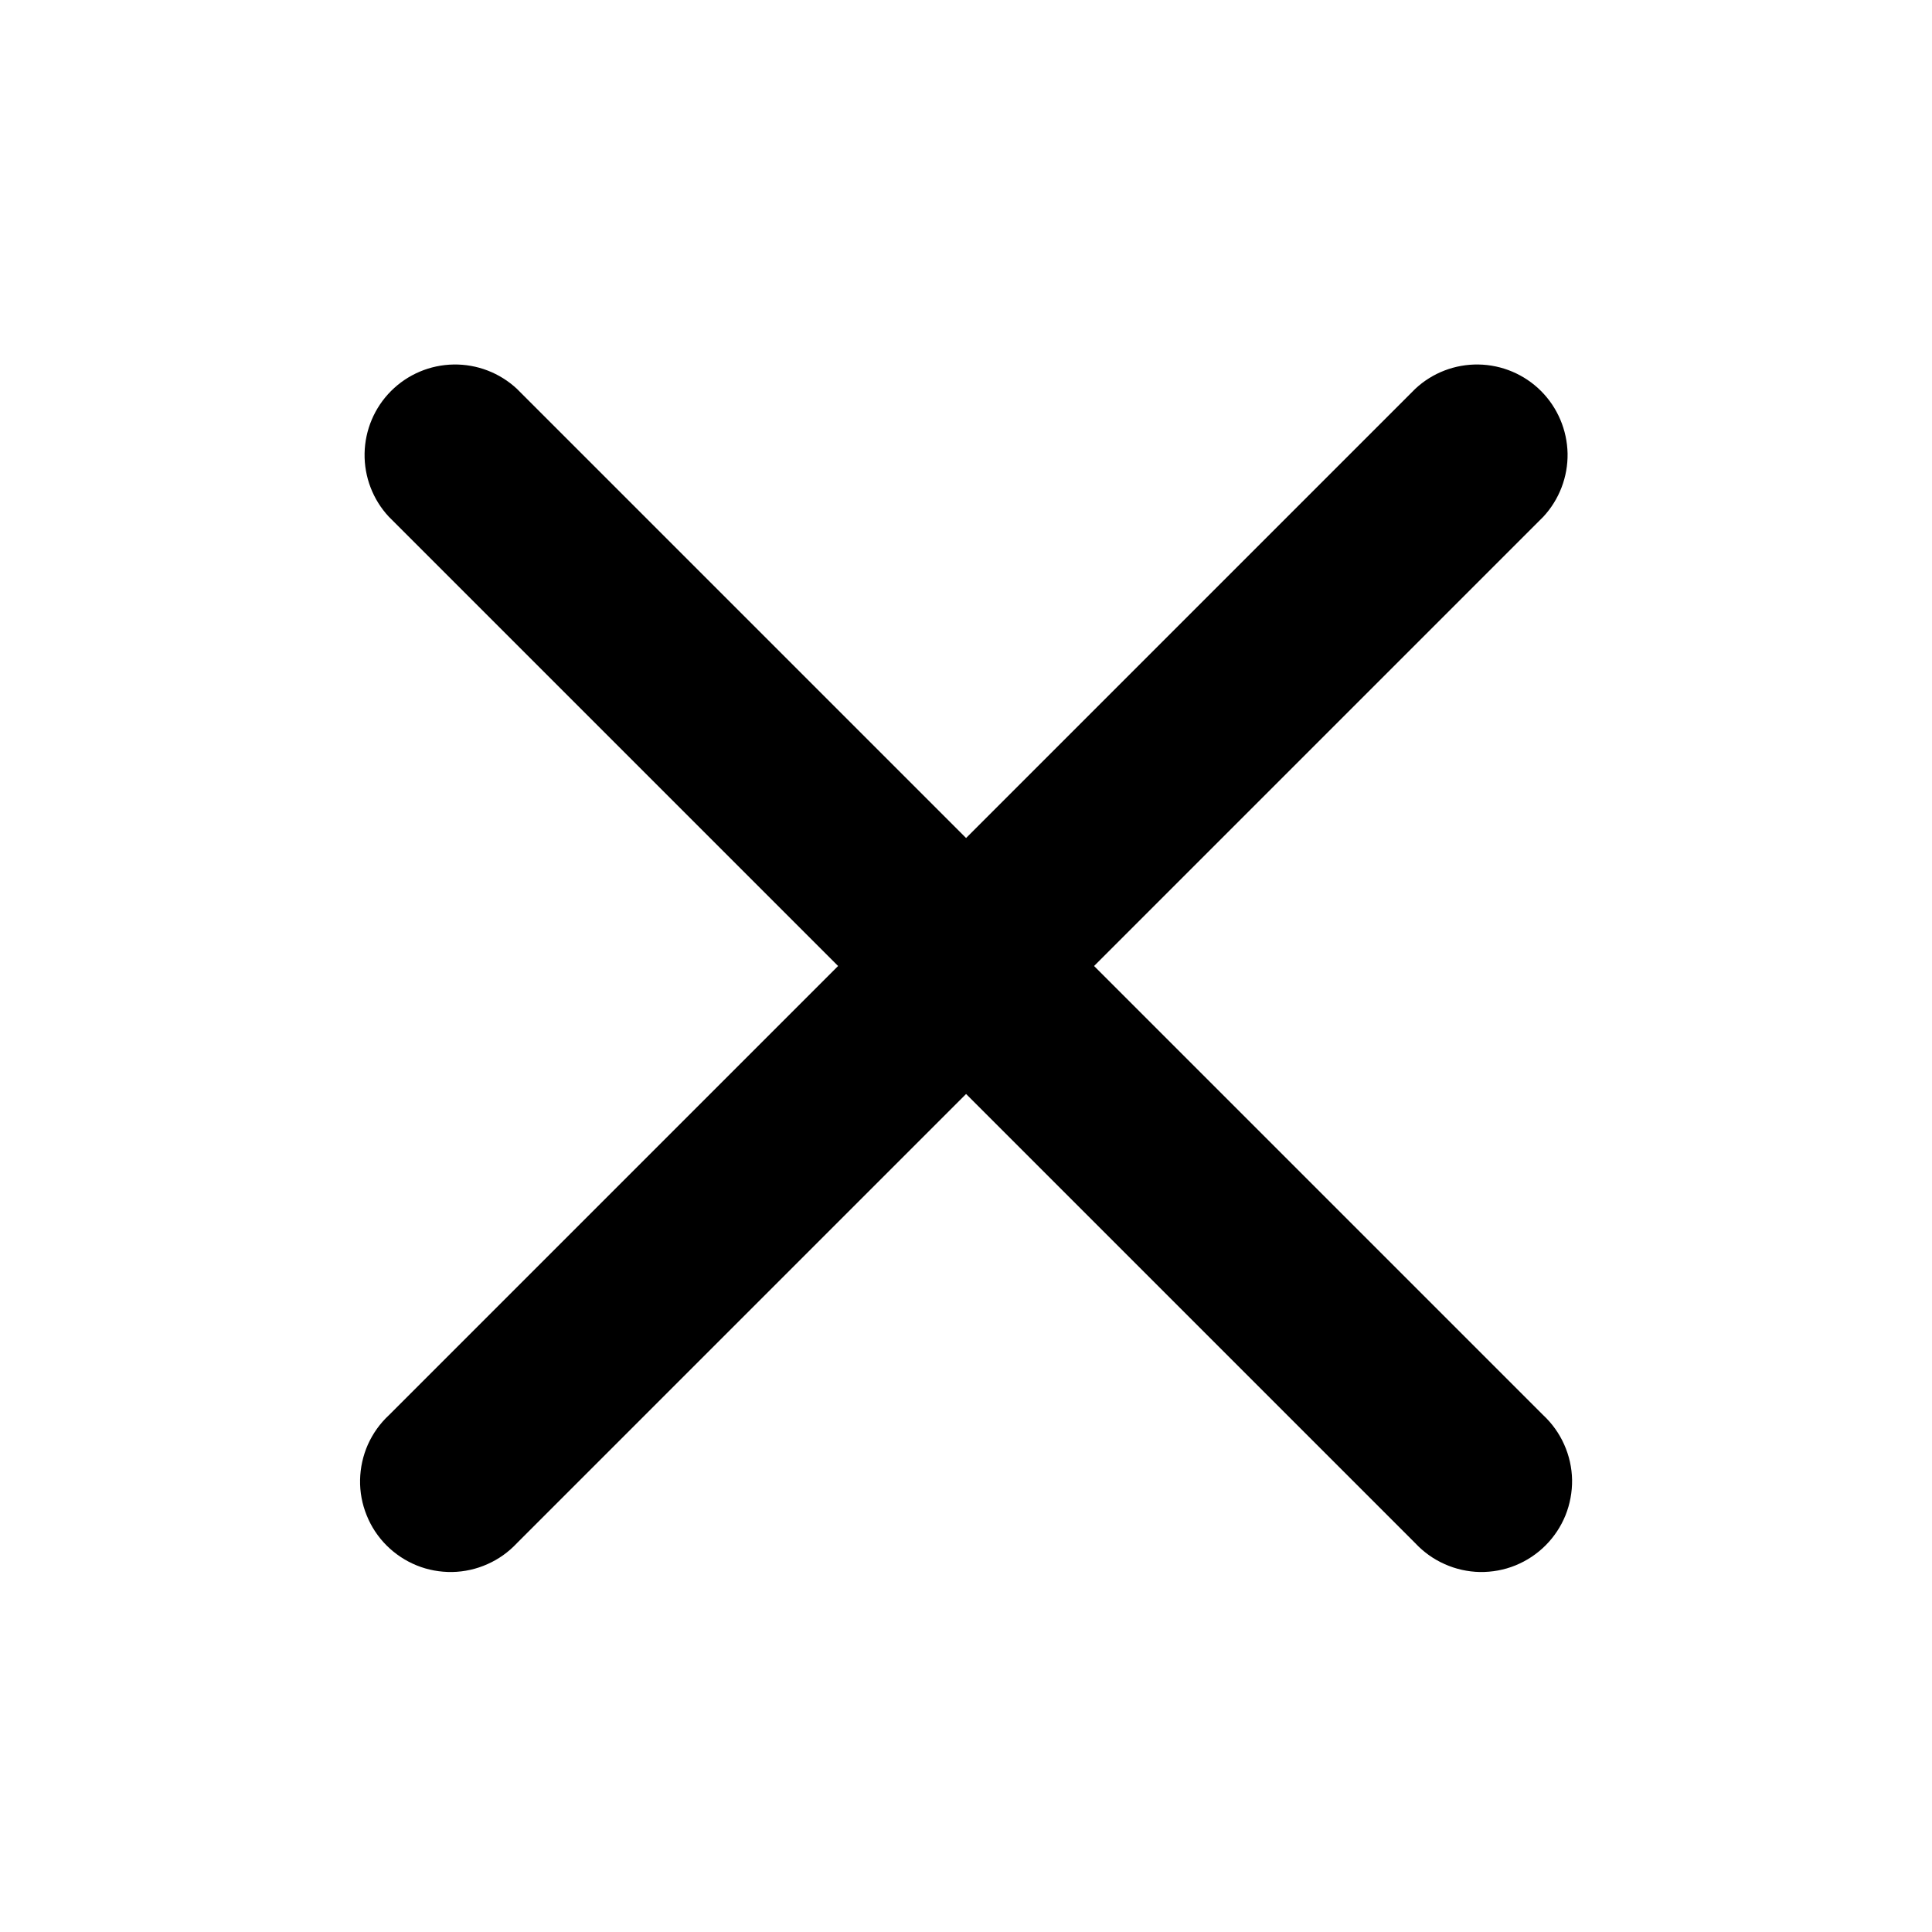 <svg width="24" height="24" viewBox="0 0 24 24" fill="none" xmlns="http://www.w3.org/2000/svg">
<path fill-rule="evenodd" clip-rule="evenodd" d="M6.421 4.83C6.207 4.631 5.925 4.523 5.634 4.528C5.342 4.533 5.064 4.651 4.858 4.857C4.652 5.063 4.534 5.342 4.529 5.633C4.524 5.924 4.632 6.207 4.831 6.42L10.411 12L4.831 17.58C4.72 17.683 4.632 17.807 4.57 17.945C4.509 18.083 4.476 18.232 4.473 18.383C4.47 18.534 4.498 18.684 4.555 18.824C4.611 18.964 4.695 19.091 4.802 19.198C4.909 19.305 5.036 19.389 5.176 19.446C5.316 19.503 5.466 19.53 5.617 19.528C5.769 19.525 5.918 19.492 6.056 19.43C6.194 19.369 6.318 19.28 6.421 19.17L12.001 13.59L17.581 19.17C17.684 19.28 17.808 19.369 17.946 19.43C18.084 19.492 18.233 19.525 18.384 19.528C18.535 19.53 18.685 19.503 18.825 19.446C18.965 19.389 19.092 19.305 19.199 19.198C19.306 19.091 19.39 18.964 19.447 18.824C19.503 18.684 19.531 18.534 19.529 18.383C19.526 18.232 19.493 18.083 19.431 17.945C19.37 17.807 19.281 17.683 19.171 17.58L13.591 12L19.171 6.42C19.369 6.207 19.478 5.924 19.473 5.633C19.467 5.342 19.349 5.063 19.143 4.857C18.937 4.651 18.659 4.533 18.367 4.528C18.076 4.523 17.794 4.631 17.581 4.83L12.001 10.41L6.421 4.83Z" fill="black"/>
</svg>
